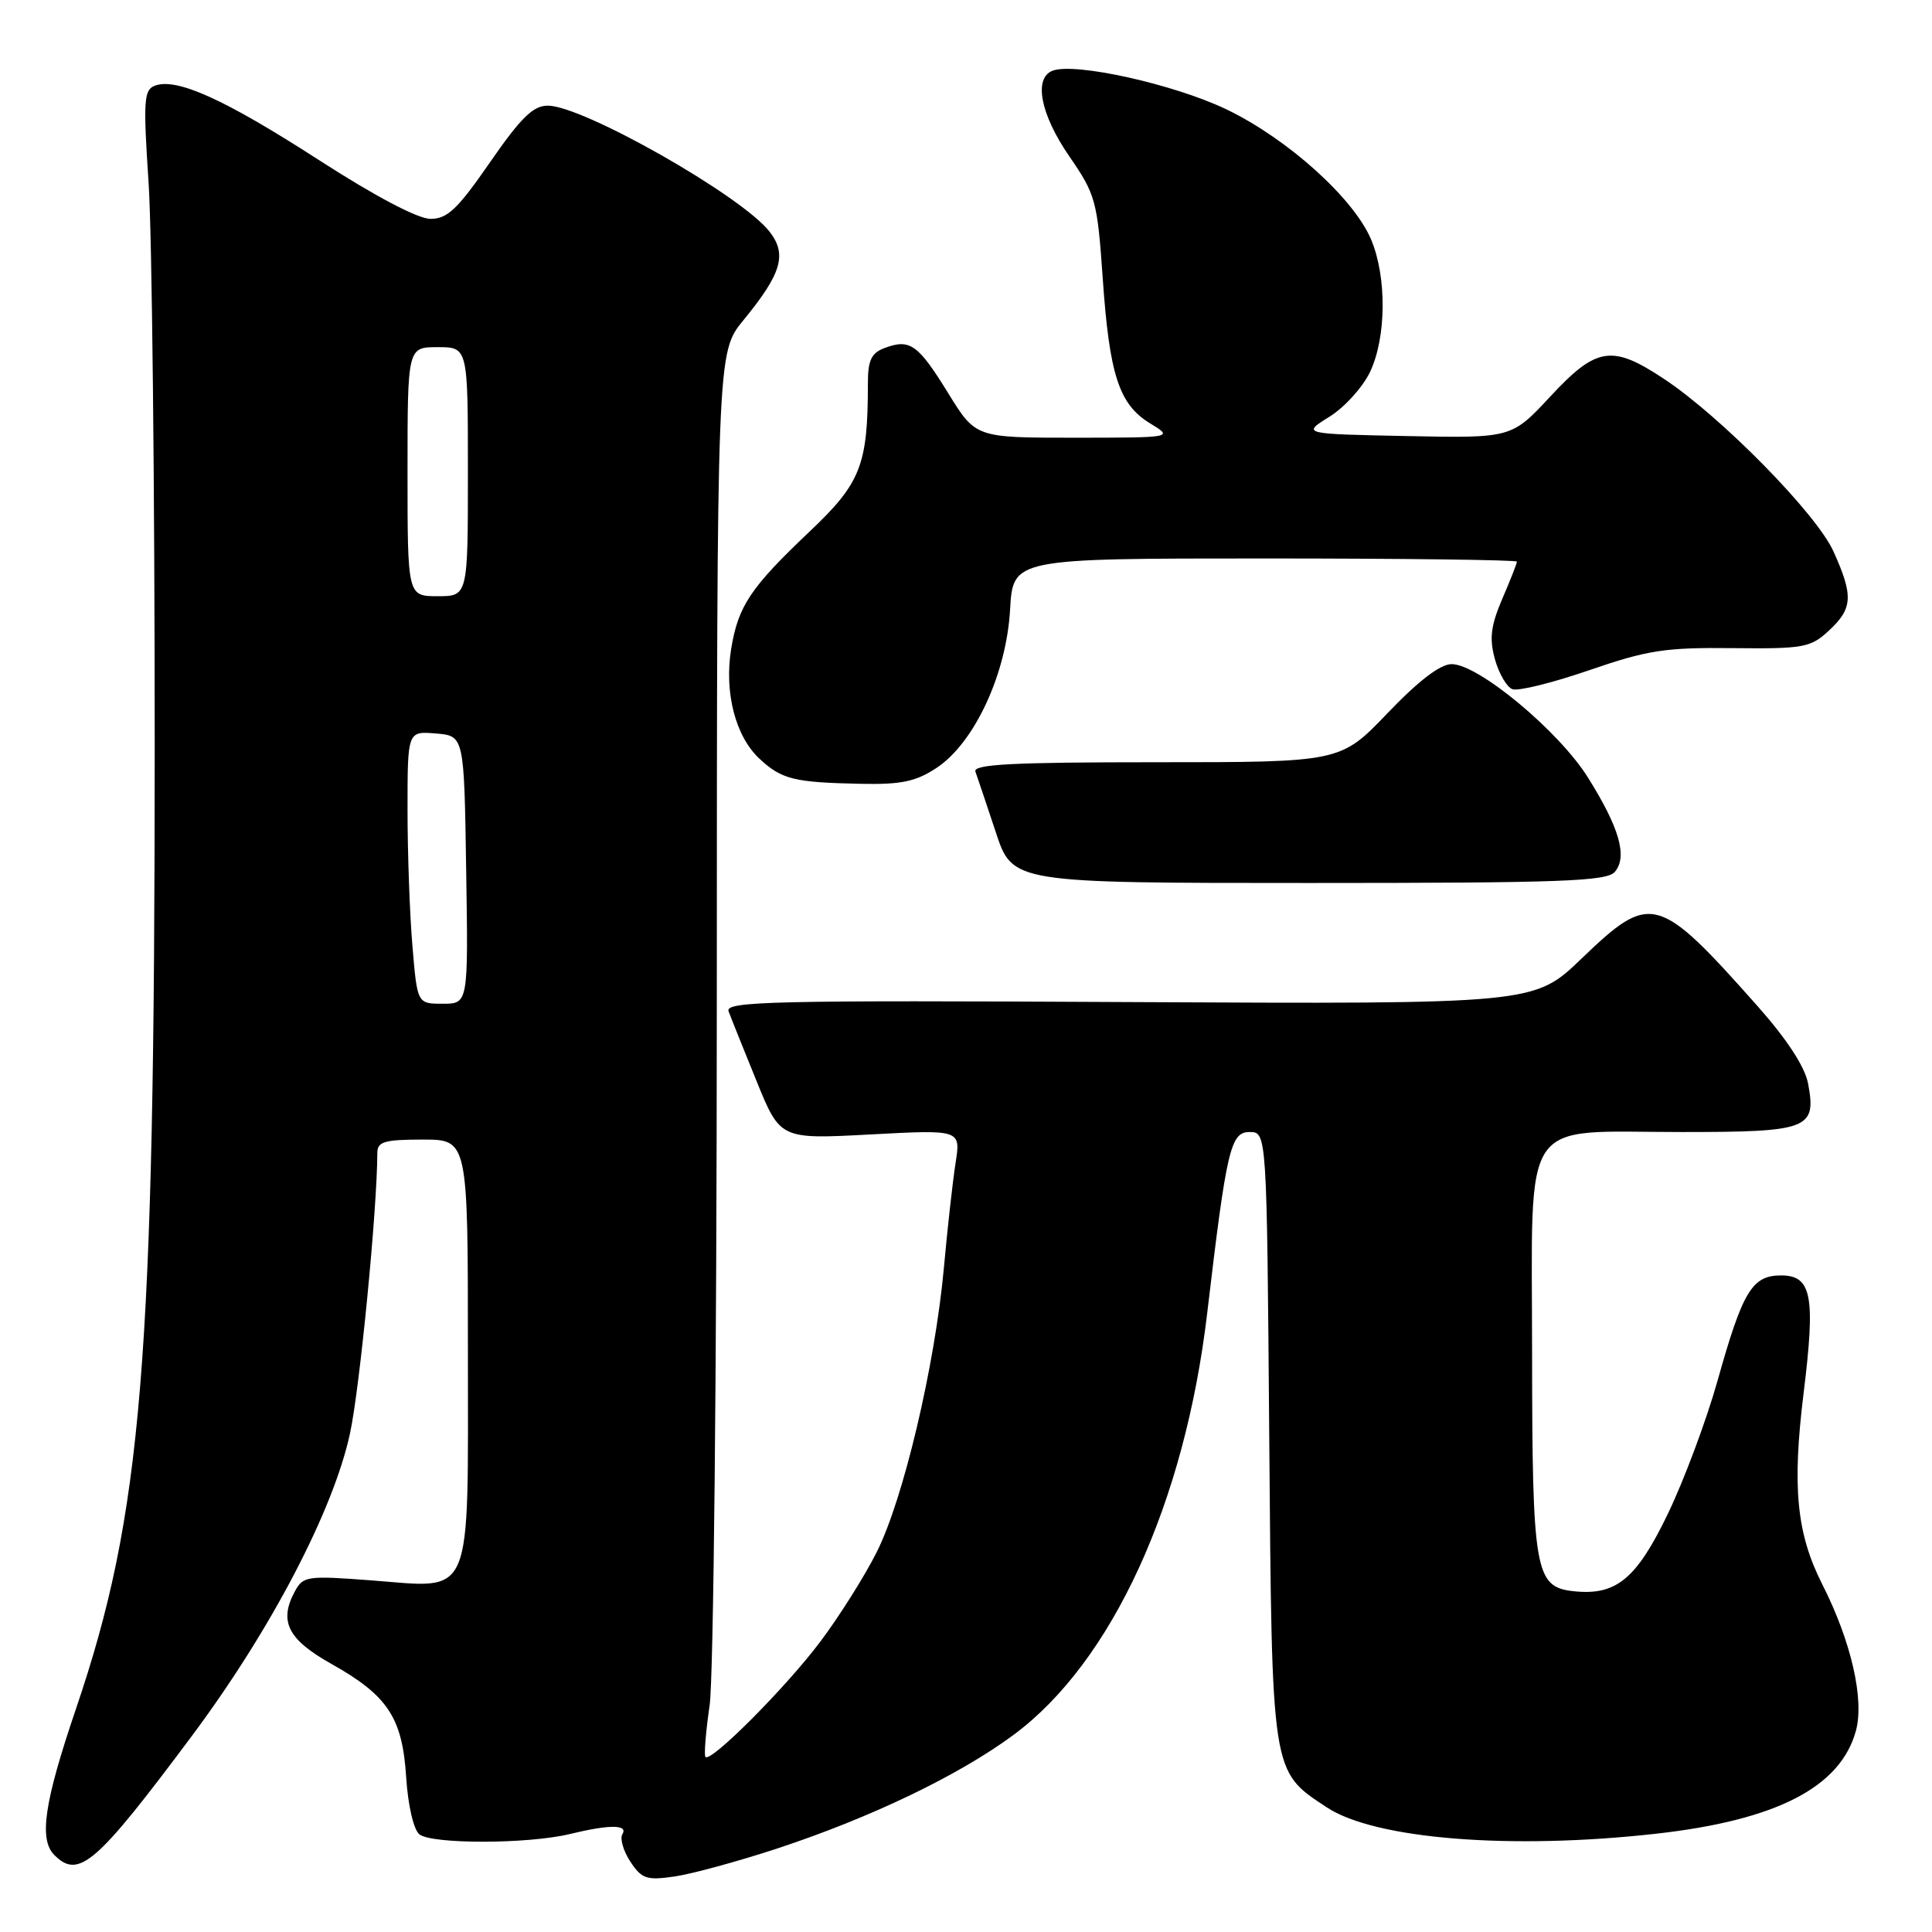 <?xml version="1.0" encoding="UTF-8" standalone="no"?>
<!DOCTYPE svg PUBLIC "-//W3C//DTD SVG 1.1//EN" "http://www.w3.org/Graphics/SVG/1.1/DTD/svg11.dtd" >
<svg xmlns="http://www.w3.org/2000/svg" xmlns:xlink="http://www.w3.org/1999/xlink" version="1.1" viewBox="0 0 256 256">
 <g >
 <path fill="currentColor"
d=" M 103.00 244.93 C 115.41 240.84 127.09 235.23 134.33 229.86 C 147.34 220.22 156.99 199.20 159.96 174.00 C 162.53 152.24 163.05 150.00 165.57 150.00 C 167.86 150.00 167.86 150.00 168.18 190.25 C 168.54 235.30 168.43 234.61 175.78 239.47 C 182.17 243.70 200.21 245.14 219.50 242.97 C 235.39 241.18 243.85 236.82 245.91 229.37 C 247.06 225.20 245.30 217.49 241.45 209.91 C 238.05 203.19 237.45 197.05 238.99 184.57 C 240.58 171.71 240.06 169.00 236.00 169.00 C 232.16 169.00 230.91 171.08 227.57 183.00 C 226.10 188.22 223.14 196.15 220.99 200.61 C 216.80 209.30 214.10 211.49 208.38 210.83 C 203.40 210.25 203.03 208.07 203.01 179.37 C 203.00 147.32 201.19 150.00 222.84 150.00 C 239.66 150.00 240.71 149.60 239.58 143.58 C 239.16 141.35 236.79 137.72 232.88 133.31 C 219.66 118.43 218.75 118.19 209.55 127.03 C 203.28 133.05 203.28 133.05 149.63 132.78 C 102.28 132.53 96.04 132.68 96.54 134.00 C 96.84 134.82 98.51 138.98 100.24 143.23 C 103.38 150.96 103.38 150.96 115.34 150.32 C 127.31 149.68 127.31 149.68 126.62 154.09 C 126.24 156.51 125.54 162.78 125.07 168.00 C 123.88 180.98 119.70 198.68 116.15 205.70 C 114.54 208.90 111.17 214.24 108.67 217.56 C 104.14 223.59 94.22 233.55 93.48 232.81 C 93.27 232.60 93.51 229.52 94.03 225.96 C 94.55 222.36 94.97 181.23 94.98 133.10 C 95.00 46.71 95.00 46.71 98.49 42.45 C 103.59 36.23 104.33 33.69 101.94 30.66 C 98.20 25.90 77.23 14.00 72.59 14.00 C 70.64 14.00 69.02 15.59 64.93 21.50 C 60.64 27.71 59.28 29.00 57.05 29.00 C 55.37 29.00 49.72 26.02 42.20 21.17 C 29.74 13.13 23.38 10.26 20.51 11.36 C 19.06 11.91 18.97 13.35 19.69 24.24 C 20.14 30.98 20.50 64.62 20.50 99.00 C 20.49 180.64 18.86 200.52 10.06 226.45 C 5.86 238.81 5.13 243.73 7.20 245.80 C 10.43 249.03 12.72 247.05 25.44 230.00 C 35.91 215.96 44.19 200.11 46.38 189.92 C 47.68 183.90 49.98 160.23 50.00 152.75 C 50.00 151.28 50.95 151.00 56.00 151.00 C 62.00 151.00 62.00 151.00 62.00 178.85 C 62.00 212.51 62.86 210.44 49.23 209.41 C 40.64 208.76 40.16 208.83 39.04 210.92 C 36.94 214.85 38.15 217.24 43.90 220.47 C 51.38 224.66 53.32 227.60 53.82 235.48 C 54.05 239.17 54.80 242.42 55.56 243.05 C 57.17 244.38 69.96 244.36 75.50 243.02 C 80.76 241.74 83.27 241.75 82.47 243.04 C 82.12 243.62 82.59 245.25 83.52 246.67 C 85.02 248.95 85.67 249.18 89.35 248.65 C 91.63 248.32 97.78 246.65 103.00 244.93 Z  M 213.99 115.51 C 215.67 113.49 214.58 109.68 210.42 103.04 C 206.58 96.89 195.90 88.00 192.35 88.00 C 190.84 88.00 187.96 90.21 183.85 94.50 C 177.63 101.00 177.63 101.00 153.21 101.00 C 134.09 101.00 128.89 101.27 129.25 102.25 C 129.50 102.94 130.71 106.54 131.94 110.25 C 134.16 117.00 134.16 117.00 173.46 117.00 C 207.02 117.00 212.94 116.78 213.99 115.51 Z  M 124.10 101.75 C 129.12 98.43 133.36 89.30 133.84 80.78 C 134.23 74.00 134.23 74.00 167.61 74.00 C 185.98 74.00 201.00 74.19 201.00 74.42 C 201.00 74.65 200.13 76.87 199.06 79.35 C 197.53 82.93 197.33 84.59 198.08 87.34 C 198.61 89.24 199.65 91.04 200.40 91.32 C 201.15 91.61 205.72 90.48 210.57 88.81 C 218.28 86.15 220.66 85.78 229.55 85.88 C 239.03 85.98 239.90 85.82 242.36 83.54 C 245.51 80.62 245.60 78.93 242.93 73.04 C 240.67 68.05 228.05 55.21 220.48 50.20 C 213.59 45.63 211.55 45.95 205.43 52.53 C 200.29 58.06 200.29 58.06 186.39 57.78 C 172.50 57.50 172.50 57.50 176.14 55.23 C 178.15 53.99 180.57 51.31 181.54 49.28 C 183.71 44.70 183.77 36.71 181.68 31.74 C 179.37 26.27 170.65 18.42 162.55 14.51 C 155.61 11.17 142.43 8.24 139.47 9.37 C 136.93 10.35 137.86 15.16 141.68 20.70 C 145.17 25.77 145.40 26.59 146.11 36.77 C 147.00 49.69 148.27 53.58 152.38 56.09 C 155.50 57.99 155.50 57.99 142.39 58.00 C 129.28 58.00 129.28 58.00 125.65 52.11 C 121.65 45.63 120.58 44.86 117.25 46.10 C 115.45 46.77 115.00 47.71 115.00 50.83 C 115.00 61.62 114.06 64.01 107.31 70.40 C 99.44 77.86 97.81 80.29 96.88 86.00 C 95.95 91.76 97.45 97.59 100.65 100.55 C 103.59 103.28 105.23 103.68 114.10 103.86 C 119.42 103.97 121.36 103.56 124.10 101.75 Z  M 54.65 125.35 C 54.29 121.14 54.00 113.01 54.00 107.29 C 54.00 96.88 54.00 96.88 57.75 97.19 C 61.50 97.50 61.50 97.50 61.77 115.25 C 62.05 133.00 62.05 133.00 58.67 133.00 C 55.29 133.00 55.29 133.00 54.65 125.35 Z  M 54.00 62.50 C 54.00 46.00 54.00 46.00 58.00 46.00 C 62.00 46.00 62.00 46.00 62.00 62.50 C 62.00 79.00 62.00 79.00 58.00 79.00 C 54.00 79.00 54.00 79.00 54.00 62.50 Z "/>
</g>
</svg>